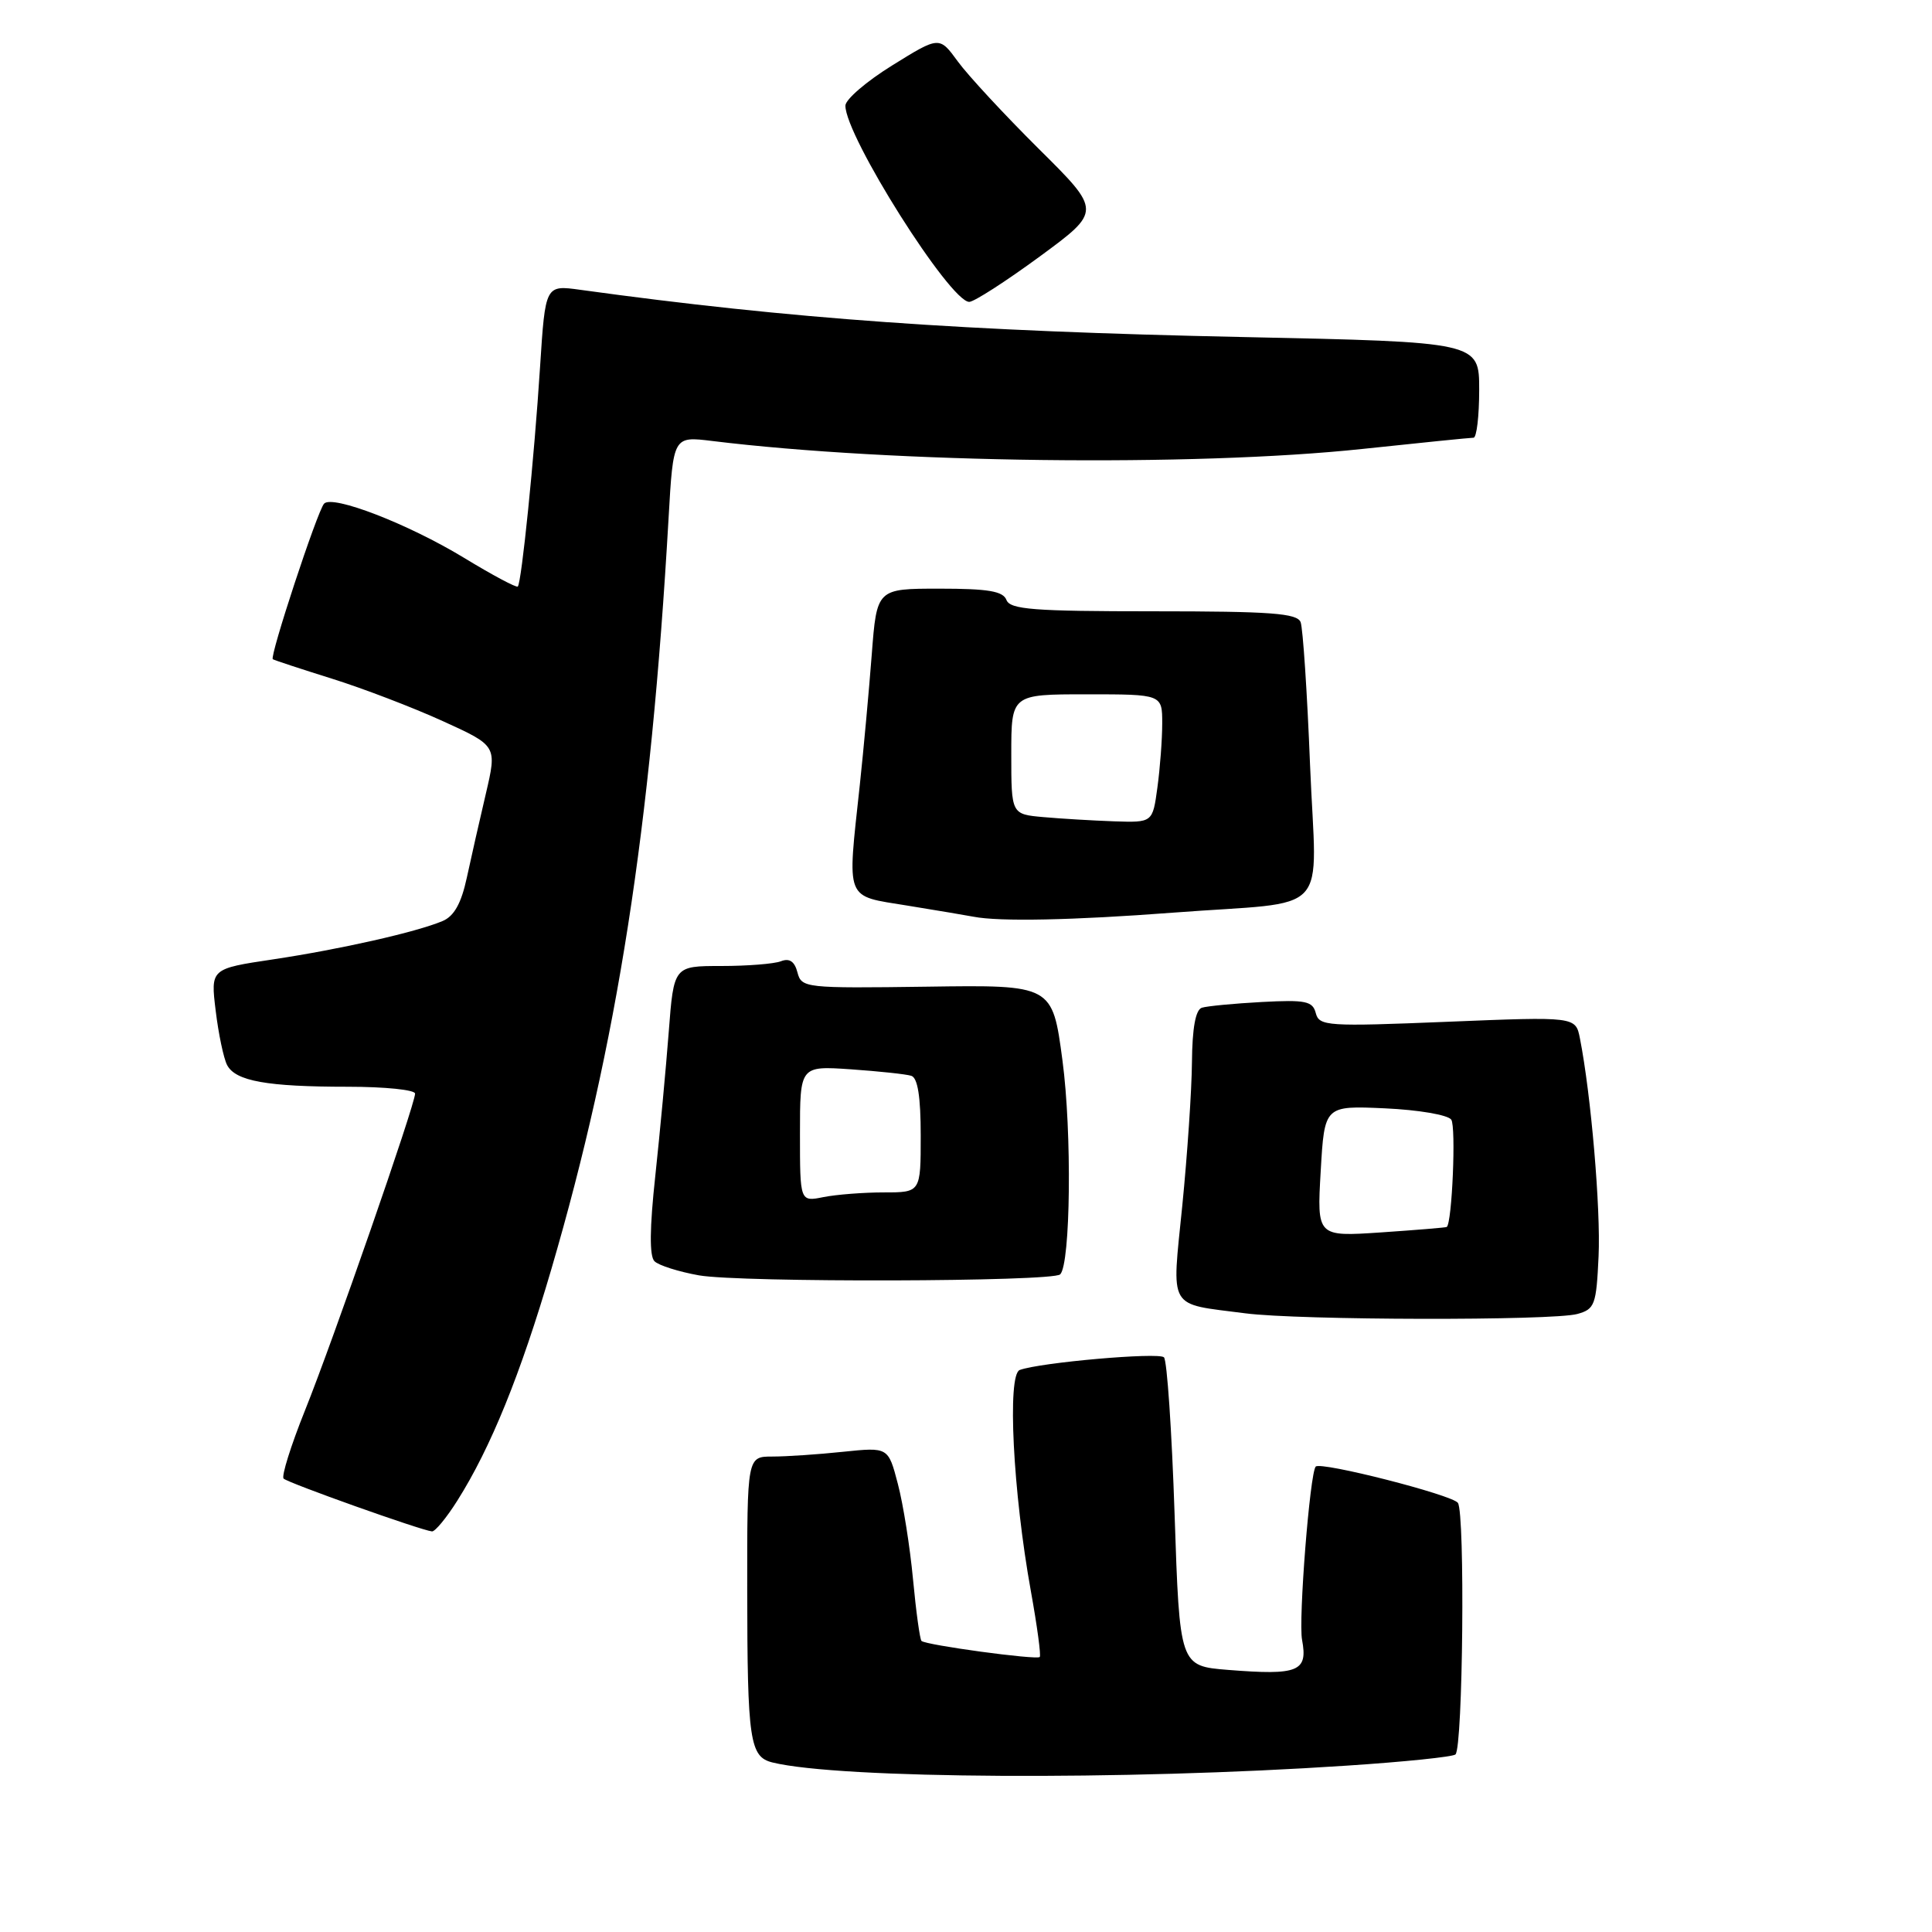 <?xml version="1.0" encoding="UTF-8" standalone="no"?>
<!DOCTYPE svg PUBLIC "-//W3C//DTD SVG 1.1//EN" "http://www.w3.org/Graphics/SVG/1.1/DTD/svg11.dtd" >
<svg xmlns="http://www.w3.org/2000/svg" xmlns:xlink="http://www.w3.org/1999/xlink" version="1.1" viewBox="0 0 256 256">
 <g >
 <path fill="currentColor"
d=" M 178.40 233.96 C 186.04 233.46 192.55 232.79 192.86 232.47 C 193.85 231.48 194.14 200.56 193.18 199.14 C 192.45 198.08 175.01 193.63 174.34 194.33 C 173.57 195.15 172.03 214.64 172.53 217.29 C 173.32 221.50 172.05 222.01 162.72 221.27 C 156.31 220.75 156.31 220.75 155.64 200.66 C 155.27 189.61 154.64 180.25 154.23 179.85 C 153.52 179.16 137.84 180.53 135.12 181.53 C 133.44 182.15 134.22 197.70 136.60 210.86 C 137.43 215.46 137.96 219.38 137.77 219.56 C 137.36 219.98 122.65 217.98 122.10 217.43 C 121.89 217.22 121.38 213.54 120.98 209.27 C 120.58 205.00 119.68 199.31 118.97 196.62 C 117.70 191.75 117.70 191.75 111.70 192.37 C 108.40 192.72 104.20 193.00 102.35 193.00 C 99.00 193.00 99.00 193.00 99.01 210.75 C 99.03 230.66 99.34 232.80 102.37 233.54 C 111.28 235.72 148.85 235.93 178.40 233.96 Z  M 60.60 198.84 C 65.03 191.83 68.97 182.11 73.06 168.16 C 81.77 138.41 86.24 109.79 88.59 68.65 C 89.21 57.80 89.21 57.80 94.35 58.43 C 118.30 61.37 158.16 61.86 180.50 59.49 C 188.20 58.67 194.84 58.00 195.25 58.00 C 195.66 58.00 196.00 55.15 196.00 51.66 C 196.00 45.32 196.00 45.32 164.75 44.66 C 127.81 43.89 104.79 42.25 76.88 38.40 C 72.26 37.76 72.26 37.76 71.56 48.63 C 70.79 60.68 69.11 77.22 68.61 77.72 C 68.43 77.90 65.22 76.19 61.48 73.91 C 54.07 69.41 44.03 65.53 42.94 66.74 C 42.05 67.72 35.68 87.05 36.15 87.35 C 36.34 87.48 39.87 88.64 43.99 89.93 C 48.11 91.22 54.72 93.75 58.67 95.55 C 65.86 98.82 65.86 98.82 64.38 105.16 C 63.56 108.65 62.42 113.67 61.85 116.32 C 61.12 119.70 60.17 121.40 58.65 122.04 C 55.17 123.51 45.12 125.78 36.20 127.12 C 27.90 128.36 27.90 128.36 28.58 133.93 C 28.95 136.99 29.63 140.23 30.09 141.12 C 31.20 143.25 35.35 144.00 46.12 144.00 C 51.01 144.00 55.00 144.41 55.00 144.91 C 55.00 146.36 44.11 177.70 40.40 186.92 C 38.54 191.56 37.27 195.61 37.58 195.92 C 38.13 196.49 55.77 202.77 57.24 202.92 C 57.64 202.96 59.16 201.13 60.60 198.84 Z  M 209.00 174.11 C 211.32 173.47 211.52 172.91 211.82 166.46 C 212.11 160.17 210.82 145.05 209.35 137.60 C 208.78 134.70 208.78 134.70 191.80 135.39 C 175.87 136.04 174.80 135.97 174.35 134.25 C 173.94 132.65 173.01 132.46 167.19 132.77 C 163.51 132.97 159.94 133.31 159.25 133.53 C 158.42 133.80 157.98 136.22 157.94 140.72 C 157.91 144.45 157.33 153.01 156.66 159.75 C 155.26 173.77 154.62 172.67 165.00 174.02 C 172.10 174.95 205.74 175.01 209.00 174.11 Z  M 140.48 168.86 C 141.86 167.47 142.05 149.98 140.78 140.50 C 139.45 130.50 139.45 130.50 122.84 130.74 C 106.67 130.96 106.21 130.91 105.67 128.86 C 105.29 127.39 104.61 126.93 103.48 127.37 C 102.58 127.72 99.01 128.00 95.56 128.00 C 89.28 128.00 89.28 128.00 88.61 136.75 C 88.24 141.56 87.44 150.14 86.83 155.81 C 86.08 162.72 86.04 166.44 86.72 167.12 C 87.27 167.67 89.93 168.51 92.61 168.99 C 98.13 169.96 139.49 169.85 140.48 168.86 Z  M 155.45 120.93 C 176.80 119.31 174.42 121.88 173.59 101.39 C 173.21 91.76 172.64 83.23 172.34 82.44 C 171.88 81.26 168.42 81.00 152.86 81.00 C 136.96 81.00 133.85 80.76 133.36 79.50 C 132.91 78.33 130.94 78.00 124.48 78.00 C 116.18 78.00 116.18 78.00 115.51 86.75 C 115.14 91.56 114.43 99.33 113.93 104.00 C 112.25 119.60 111.87 118.63 120.25 120.00 C 124.24 120.65 128.18 121.31 129.00 121.47 C 132.40 122.14 142.21 121.94 155.45 120.93 Z  M 137.77 33.99 C 145.96 27.97 145.96 27.97 137.66 19.74 C 133.10 15.21 128.26 9.99 126.92 8.15 C 124.47 4.79 124.47 4.79 118.25 8.65 C 114.82 10.77 112.02 13.18 112.02 14.00 C 112.00 18.03 125.88 40.00 128.43 40.00 C 129.06 40.00 133.27 37.29 137.77 33.99 Z  M 175.00 155.19 C 175.50 146.50 175.50 146.50 183.50 146.86 C 187.94 147.06 191.86 147.73 192.30 148.36 C 192.95 149.28 192.41 162.07 191.70 162.58 C 191.59 162.66 187.68 162.98 183.00 163.30 C 174.50 163.87 174.50 163.87 175.00 155.19 Z  M 106.00 150.24 C 106.00 141.23 106.00 141.23 112.75 141.69 C 116.46 141.95 120.06 142.33 120.75 142.55 C 121.60 142.81 122.00 145.32 122.00 150.47 C 122.00 158.00 122.00 158.00 117.12 158.00 C 114.44 158.00 110.84 158.28 109.12 158.62 C 106.00 159.25 106.00 159.25 106.00 150.24 Z  M 138.25 108.27 C 134.00 107.89 134.00 107.89 134.00 99.94 C 134.00 92.00 134.00 92.00 144.00 92.00 C 154.00 92.00 154.00 92.00 154.00 95.86 C 154.00 97.98 153.71 101.81 153.36 104.36 C 152.73 109.00 152.73 109.00 147.61 108.83 C 144.80 108.73 140.59 108.48 138.25 108.27 Z "/>
</g>
</svg>